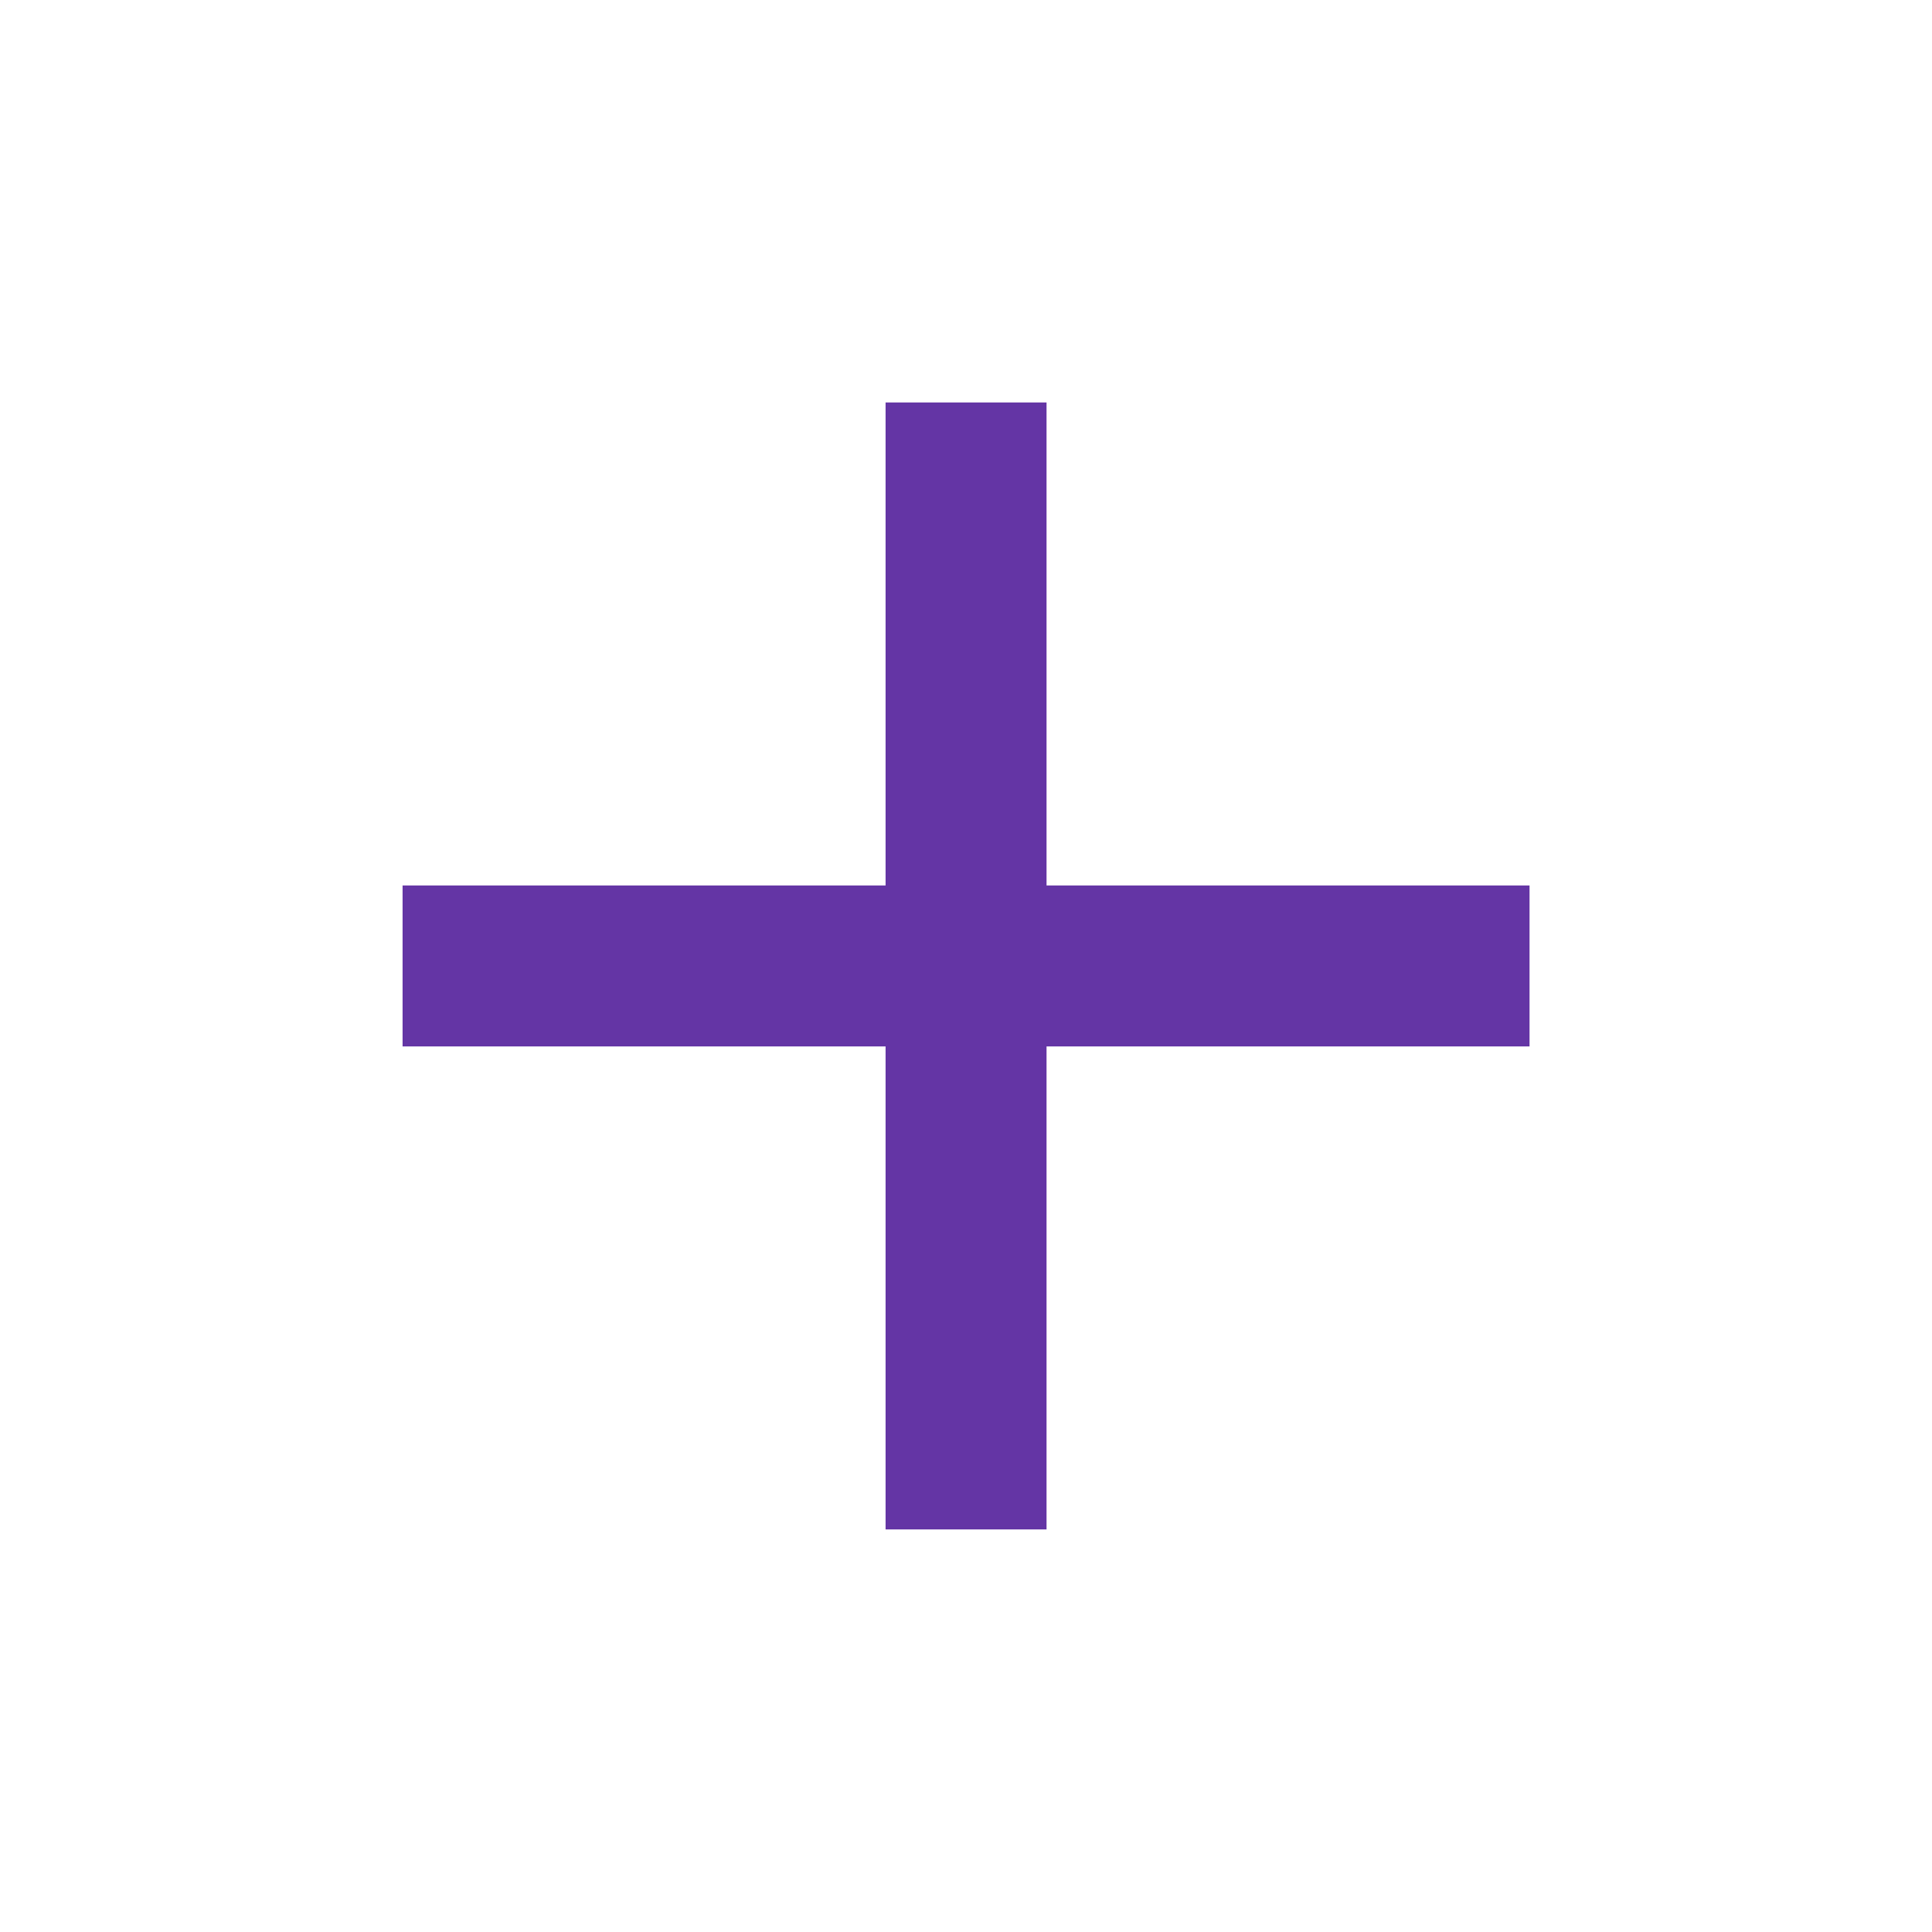 <svg width="16" height="16" viewBox="0 0 16 16" fill="none" xmlns="http://www.w3.org/2000/svg">
<g clip-path="url(#clip0_519_1862)">
<path d="M7.334 7.333V3.333H8.667V7.333H12.667V8.666H8.667V12.666H7.334V8.666H3.334V7.333H7.334Z" fill="#6435A5"/>
</g>
<defs>
<clipPath id="clip0_519_1862">
<rect width="16" height="16" fill="white"/>
</clipPath>
</defs>
</svg>
